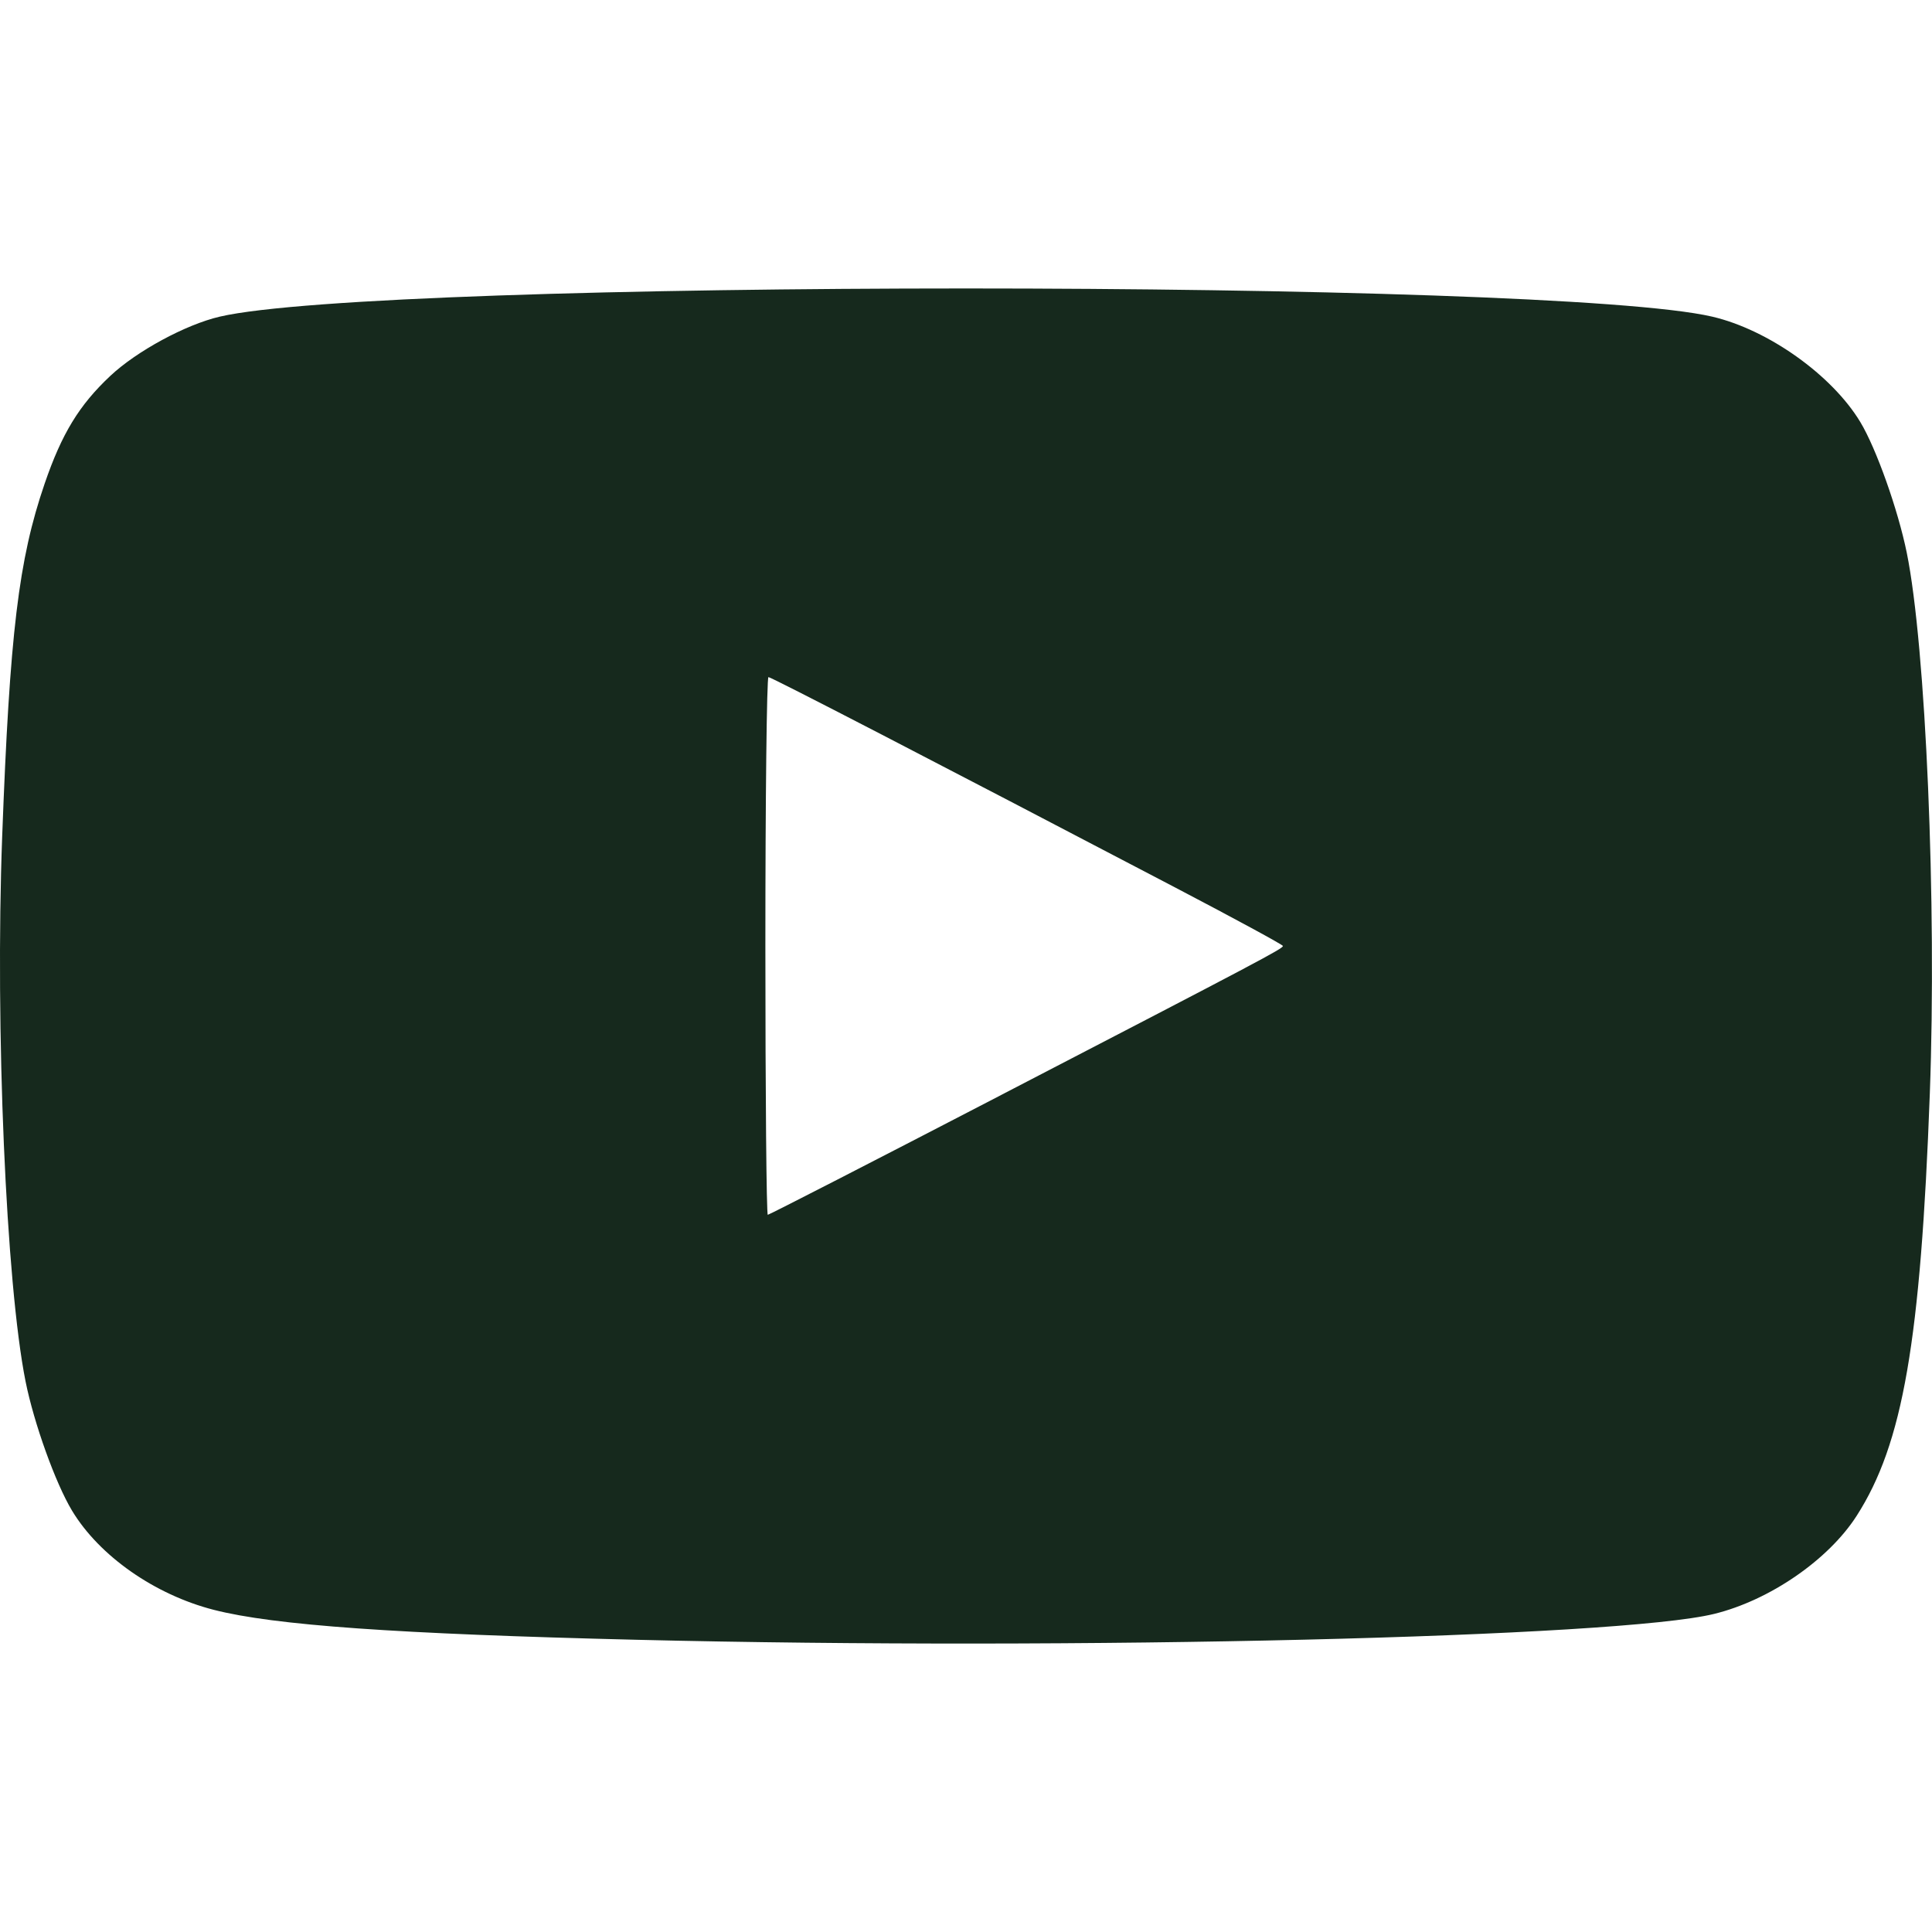 <?xml version="1.0" encoding="UTF-8" standalone="no"?>
<!-- Created with Inkscape (http://www.inkscape.org/) -->

<svg
   xmlns:dc="http://purl.org/dc/elements/1.1/"
   xmlns:cc="http://creativecommons.org/ns#"
   xmlns:rdf="http://www.w3.org/1999/02/22-rdf-syntax-ns#"
   xmlns:svg="http://www.w3.org/2000/svg"
   xmlns="http://www.w3.org/2000/svg"
   xmlns:sodipodi="http://sodipodi.sourceforge.net/DTD/sodipodi-0.dtd"
   xmlns:inkscape="http://www.inkscape.org/namespaces/inkscape"
   version="1.1"
   id="svg2"
   width="32"
   height="32"
   viewBox="0 0 32 32"
   sodipodi:docname="youtube.svg"
   inkscape:version="0.92.3 (2405546, 2018-03-11)">
  <defs
     id="defs6" />
  <sodipodi:namedview
     pagecolor="#ffffff"
     bordercolor="#666666"
     borderopacity="1"
     objecttolerance="10"
     gridtolerance="10"
     guidetolerance="10"
     inkscape:pageopacity="0"
     inkscape:pageshadow="2"
     inkscape:window-width="1366"
     inkscape:window-height="705"
     id="namedview4"
     showgrid="false"
     inkscape:zoom="9.7888173"
     inkscape:cx="-14.84753"
     inkscape:cy="25.60866"
     inkscape:window-x="-8"
     inkscape:window-y="-8"
     inkscape:window-maximized="1"
     inkscape:current-layer="svg2" />
  <path
     style="fill:#081c0f;stroke-width:0.066;fill-opacity:0.941"
     d="m 10.55,27.16 c -3.987,-0.097 -6.009,-0.24 -7.009,-0.496 -0.979,-0.251 -1.896,-0.893 -2.348,-1.643 -0.275,-0.457 -0.631,-1.448 -0.77,-2.142 -0.324,-1.623 -0.505,-5.843 -0.387,-9.022 0.126,-3.376 0.271,-4.584 0.703,-5.845 C 1.023,7.183 1.31,6.711 1.828,6.225 c 0.437,-0.41 1.246,-0.848 1.81,-0.98 2.669,-0.623 22.053,-0.623 24.723,0 0.928,0.217 1.984,0.969 2.452,1.746 0.264,0.438 0.624,1.452 0.769,2.164 0.316,1.551 0.498,5.823 0.382,8.955 -0.152,4.109 -0.446,5.803 -1.212,6.997 -0.468,0.729 -1.44,1.398 -2.359,1.624 -1.584,0.39 -10.566,0.606 -17.844,0.429 z m 6.004,-9.009 c 4.352,-2.257 4.693,-2.437 4.695,-2.483 6e-4,-0.019 -0.798,-0.452 -1.776,-0.964 -4.051,-2.12 -6.697,-3.489 -6.745,-3.489 -0.028,0 -0.051,2.004 -0.051,4.453 0,2.449 0.018,4.453 0.04,4.453 0.022,0 1.749,-0.886 3.838,-1.97 z"
     id="path817"
     inkscape:connector-curvature="0" />
</svg>
